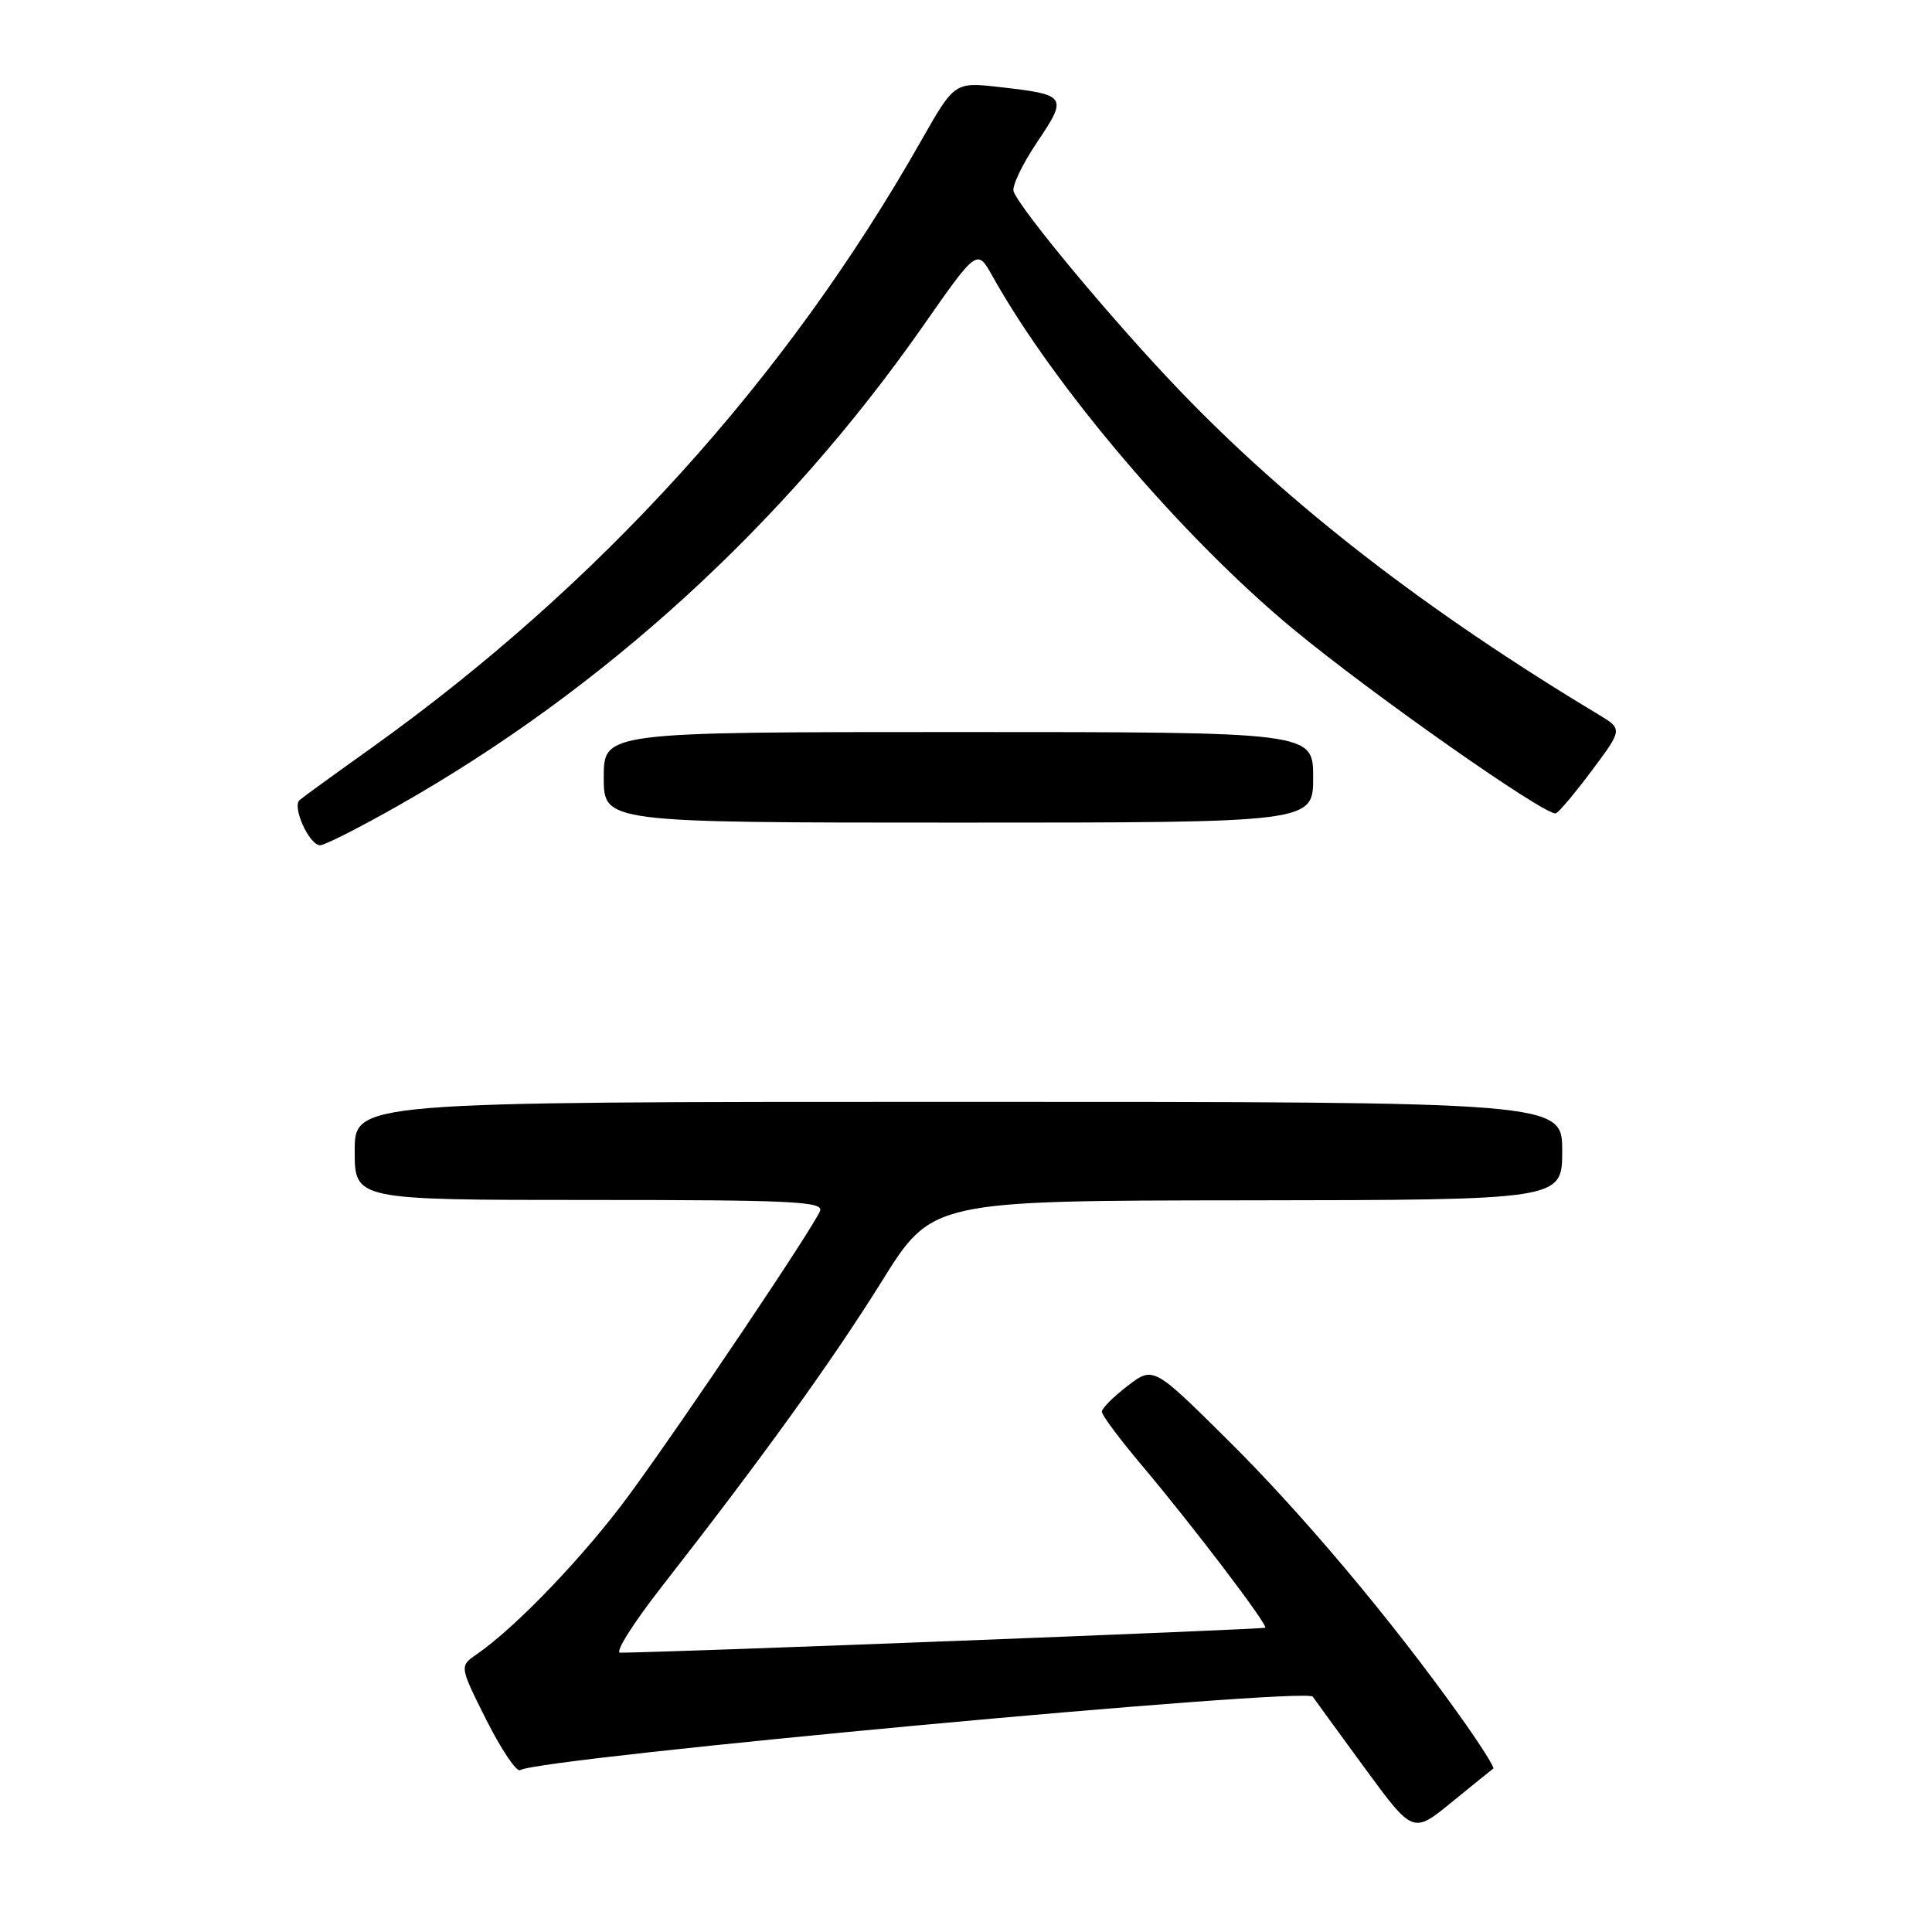 <?xml version="1.0" encoding="UTF-8" standalone="no"?>
<!DOCTYPE svg PUBLIC "-//W3C//DTD SVG 1.1//EN" "http://www.w3.org/Graphics/SVG/1.1/DTD/svg11.dtd" >
<svg xmlns="http://www.w3.org/2000/svg" xmlns:xlink="http://www.w3.org/1999/xlink" version="1.1" viewBox="0 0 256 256">
 <g >
 <path fill="currentColor"
d=" M 197.87 234.34 C 198.07 234.21 196.06 231.03 193.39 227.30 C 184.25 214.48 172.49 200.51 162.66 190.78 C 152.82 181.03 152.82 181.03 149.41 183.64 C 147.54 185.07 146.00 186.61 146.00 187.06 C 146.00 187.52 148.39 190.72 151.32 194.19 C 158.01 202.13 168.03 215.31 167.65 215.68 C 167.43 215.90 88.31 218.97 82.17 218.99 C 81.43 219.00 83.91 215.07 87.67 210.26 C 100.99 193.20 110.25 180.36 116.83 169.80 C 123.50 159.09 123.50 159.09 165.25 159.05 C 207.00 159.00 207.00 159.00 207.00 152.50 C 207.00 146.00 207.00 146.00 127.00 146.00 C 47.00 146.00 47.00 146.00 47.00 152.50 C 47.00 159.00 47.00 159.00 78.11 159.00 C 104.89 159.00 109.14 159.20 108.66 160.45 C 107.85 162.55 90.74 188.02 83.43 198.00 C 77.58 205.99 68.40 215.60 63.18 219.19 C 60.87 220.78 60.87 220.78 64.46 227.93 C 66.44 231.86 68.45 234.84 68.92 234.55 C 71.58 232.91 173.04 223.51 173.95 224.82 C 174.25 225.26 177.36 229.53 180.86 234.31 C 187.23 242.99 187.23 242.99 192.36 238.80 C 195.19 236.49 197.67 234.48 197.87 234.34 Z  M 52.77 106.75 C 80.00 91.32 103.96 69.43 122.25 43.28 C 129.47 32.95 129.47 32.95 131.49 36.56 C 139.74 51.32 156.67 71.19 171.35 83.35 C 181.83 92.03 204.90 108.21 206.16 107.77 C 206.57 107.62 208.73 105.05 210.96 102.06 C 215.02 96.61 215.02 96.61 211.76 94.65 C 189.10 81.02 171.03 67.05 156.46 51.90 C 147.77 42.88 135.29 27.92 134.31 25.37 C 134.06 24.70 135.45 21.77 137.41 18.86 C 141.51 12.77 141.36 12.55 132.49 11.54 C 126.48 10.86 126.48 10.86 122.04 18.68 C 104.07 50.34 79.43 77.53 49.00 99.26 C 44.33 102.59 40.14 105.63 39.70 106.01 C 38.67 106.90 40.98 112.00 42.42 112.00 C 43.02 112.00 47.68 109.64 52.77 106.75 Z  M 174.00 103.00 C 174.00 97.00 174.00 97.00 127.00 97.00 C 80.00 97.00 80.00 97.00 80.00 103.00 C 80.00 109.00 80.00 109.00 127.00 109.00 C 174.00 109.00 174.00 109.00 174.00 103.00 Z "/>
</g>
</svg>